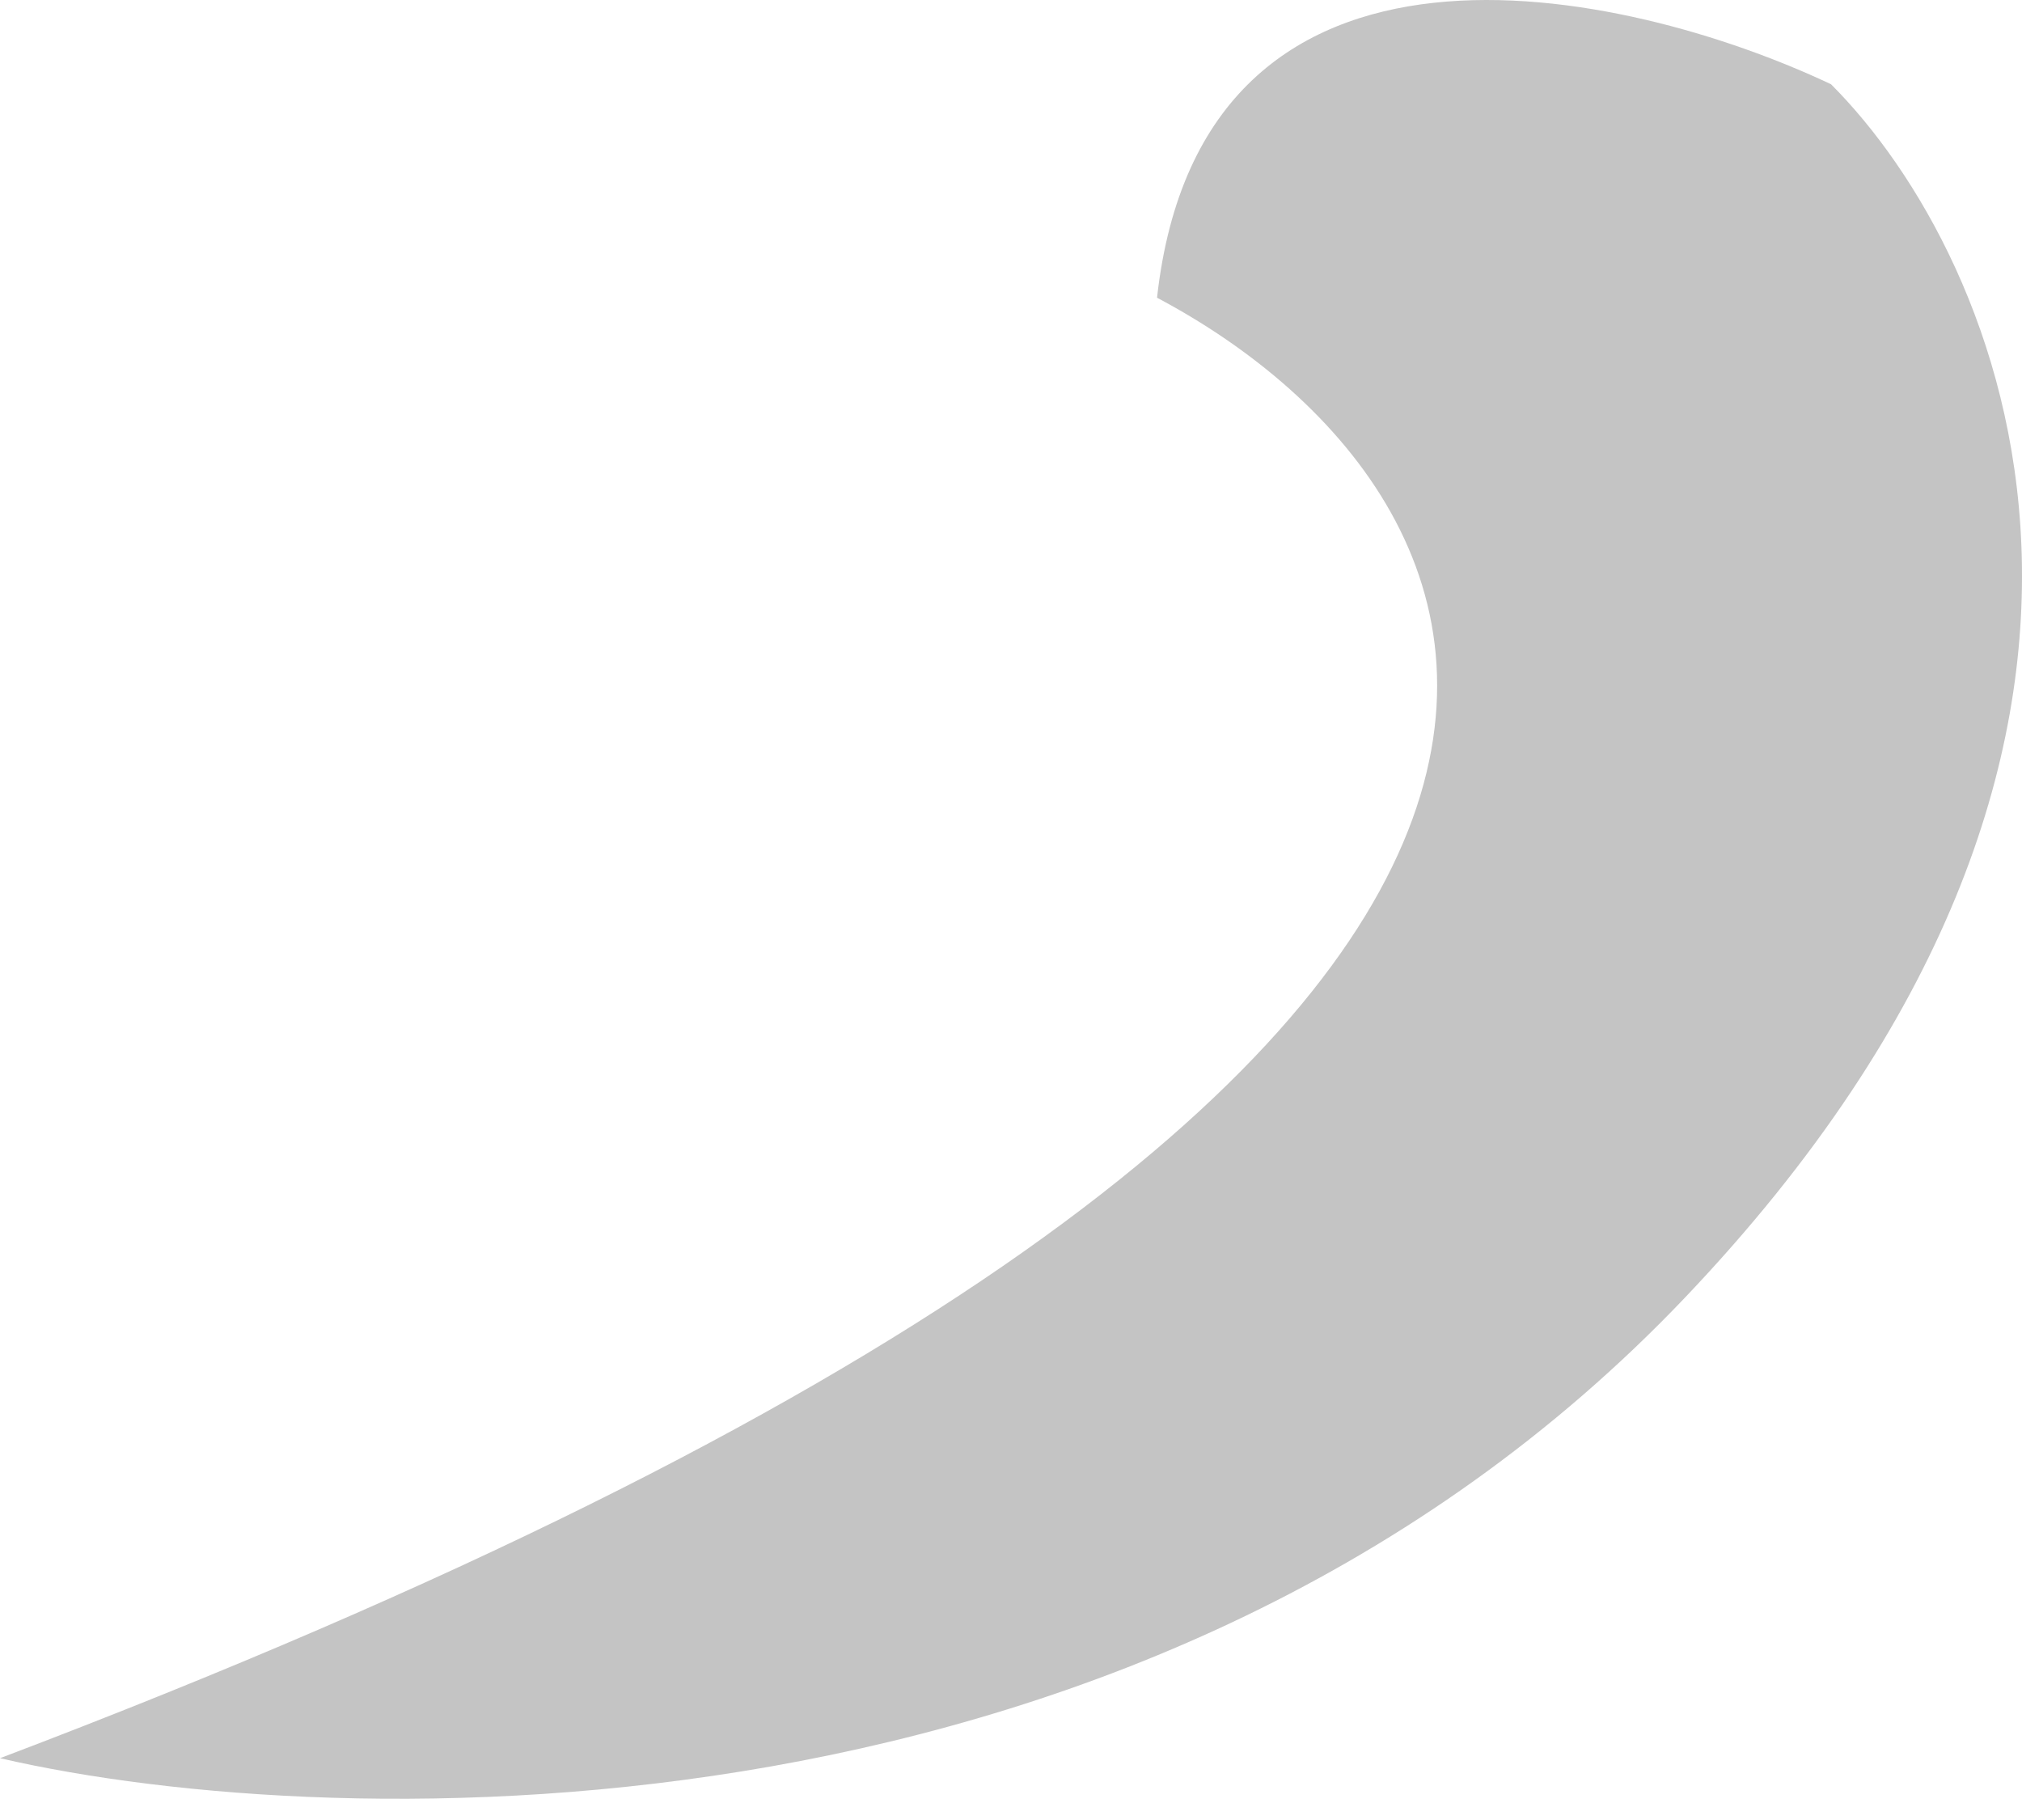 <svg width="90" height="81" viewBox="0 0 90 81" fill="none" xmlns="http://www.w3.org/2000/svg">
<path d="M75 57.75C51.4 82.55 15.167 81.75 0 78.25C81.2 47.45 68.167 22.083 51.5 13.25C53.5 -4.75 72.333 -0.584 81.5 3.75C89.167 11.416 98.6 32.95 75 57.75Z" fill="#C4C4C4"/>
</svg>

